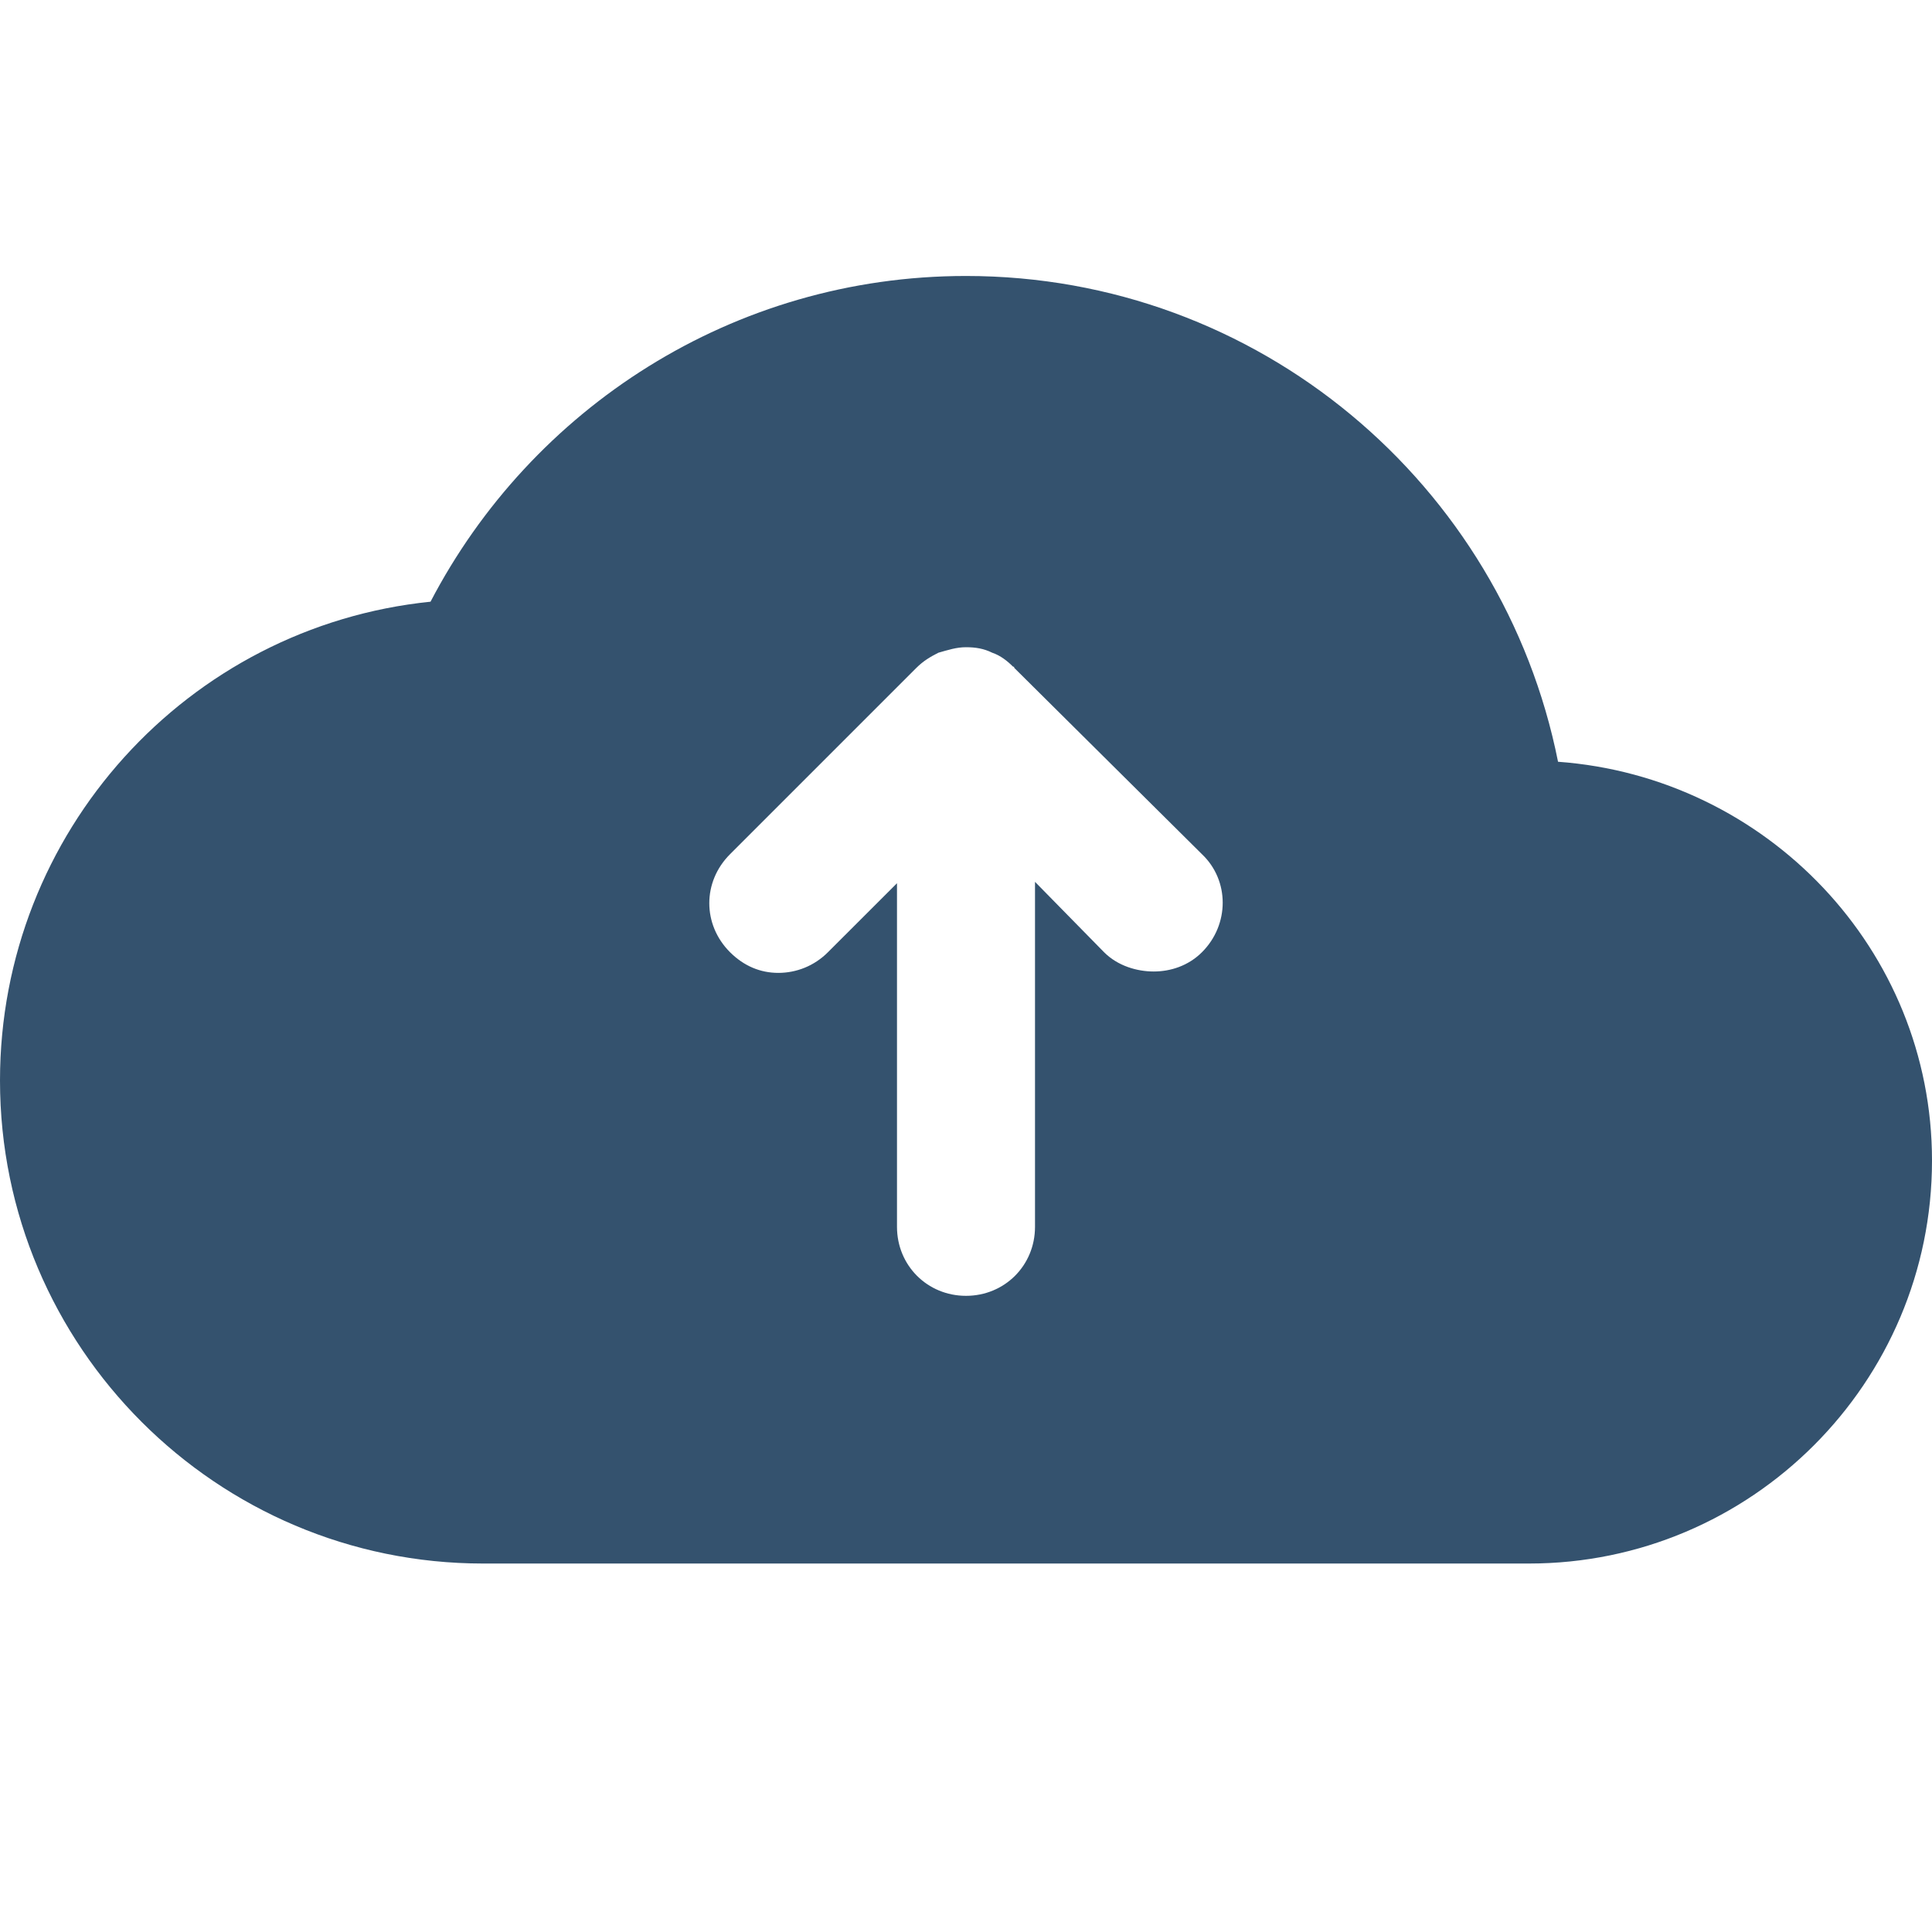<svg width="32" height="32" viewBox="0 0 32 32" fill="none" xmlns="http://www.w3.org/2000/svg">
<path d="M25.806 12.617C24.891 8.023 20.846 4.571 16 4.571C12.137 4.571 8.8 6.766 7.131 9.966C3.109 10.377 0 13.783 0 17.897C0 22.309 3.589 25.897 8 25.897H25.326C29.006 25.897 32 22.903 32 19.223C32 15.726 29.257 12.869 25.806 12.617ZM19.909 15.771C19.68 16 19.383 16.091 19.109 16.091C18.834 16.091 18.514 16 18.286 15.771L17.143 14.606V20.32C17.143 20.96 16.64 21.463 16 21.463C15.36 21.463 14.857 20.96 14.857 20.32V14.629L13.714 15.771C13.486 16 13.189 16.114 12.891 16.114C12.594 16.114 12.32 16 12.091 15.771C11.634 15.314 11.634 14.606 12.091 14.149L15.177 11.063C15.291 10.949 15.406 10.88 15.543 10.811C15.703 10.766 15.84 10.72 16 10.72C16.16 10.72 16.297 10.743 16.434 10.811C16.571 10.857 16.686 10.949 16.777 11.04C16.777 11.04 16.8 11.04 16.8 11.063L19.909 14.149C20.366 14.583 20.366 15.314 19.909 15.771Z" fill="#34526E"/>
</svg>

